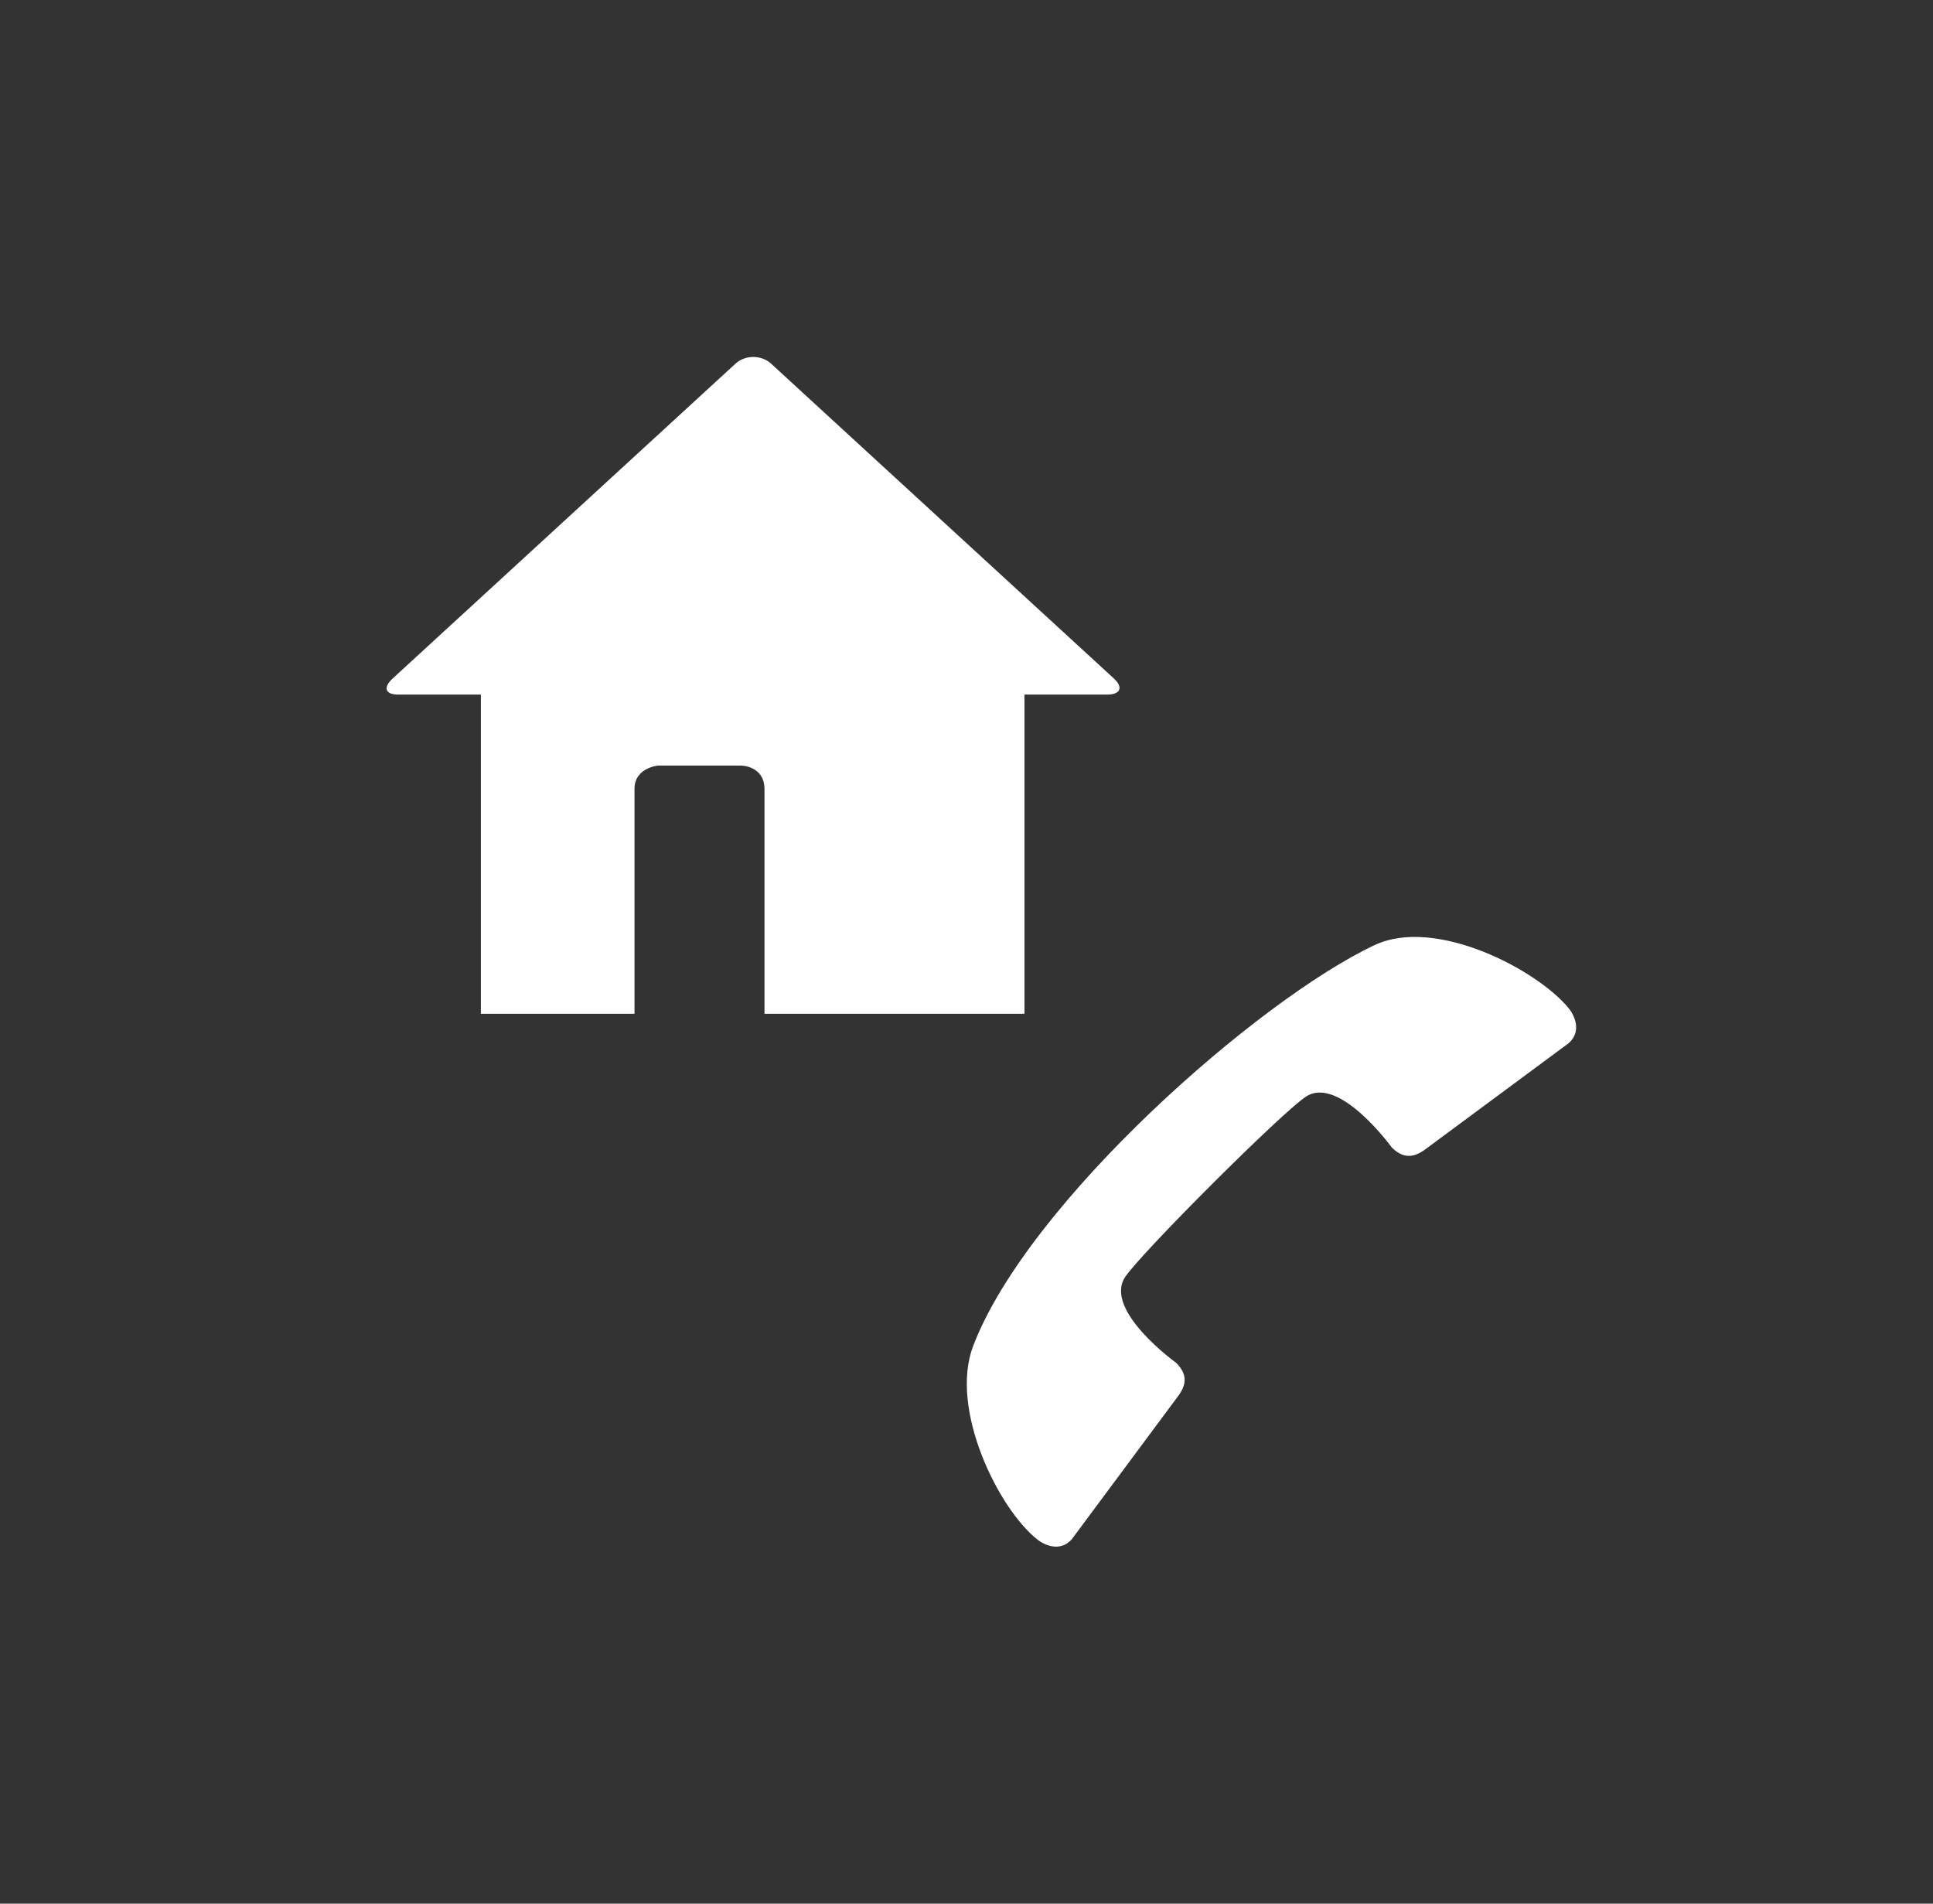 <?xml version="1.0" encoding="iso-8859-1"?>
<!-- Generator: Adobe Illustrator 14.0.0, SVG Export Plug-In . SVG Version: 6.00 Build 43363)  -->
<!DOCTYPE svg PUBLIC "-//W3C//DTD SVG 1.1//EN" "http://www.w3.org/Graphics/SVG/1.1/DTD/svg11.dtd">
<svg version="1.1" id="icon-m-telephony-ongoing-layer"
	 xmlns="http://www.w3.org/2000/svg" xmlns:xlink="http://www.w3.org/1999/xlink" x="0px" y="0px" width="65px" height="64px"
	 viewBox="0 0 65 64" style="enable-background:new 0 0 65 64;" xml:space="preserve">
<rect x="0" y="0" width="65" height="64" fill="#333333" stroke="none"/>
<g id="icon-m-telephony-ongoing">
	<rect x="1" style="fill:none;" width="64" height="64"/>
	<path style="fill:#FFFFFF;" d="M37.453,22.808L25.929,12.226c-0.329-0.3-0.868-0.3-1.197,0L13.207,22.808
		c-0.329,0.3-0.263,0.544,0.182,0.544h2.781v10.73h5.166v-7.55c-0.006-0.727,0.795-0.794,0.795-0.794h2.782c0,0,0.794,0,0.794,0.794
		v7.55h8.742v-10.73h2.783C37.676,23.352,37.781,23.107,37.453,22.808z"/>
	<path style="fill:#FFFFFF;" d="M46.225,31.773c-3.904,1.833-11.658,8.648-13.501,13.479c-0.808,2.114,0.843,5.46,2.148,6.497
		c0,0.005,0.672,0.563,1.174-0.007l3.516-4.733c0.24-0.308,0.475-0.709-0.01-1.189c0,0-2.432-1.75-1.729-2.869
		c0.492-0.773,5.328-5.602,6.104-6.091c1.121-0.705,2.877,1.722,2.877,1.722c0.486,0.481,0.887,0.242,1.193,0.007l4.746-3.513
		c0.572-0.508,0.012-1.176,0.008-1.176C51.703,32.61,48.283,30.808,46.225,31.773z"/>
</g>
</svg>

